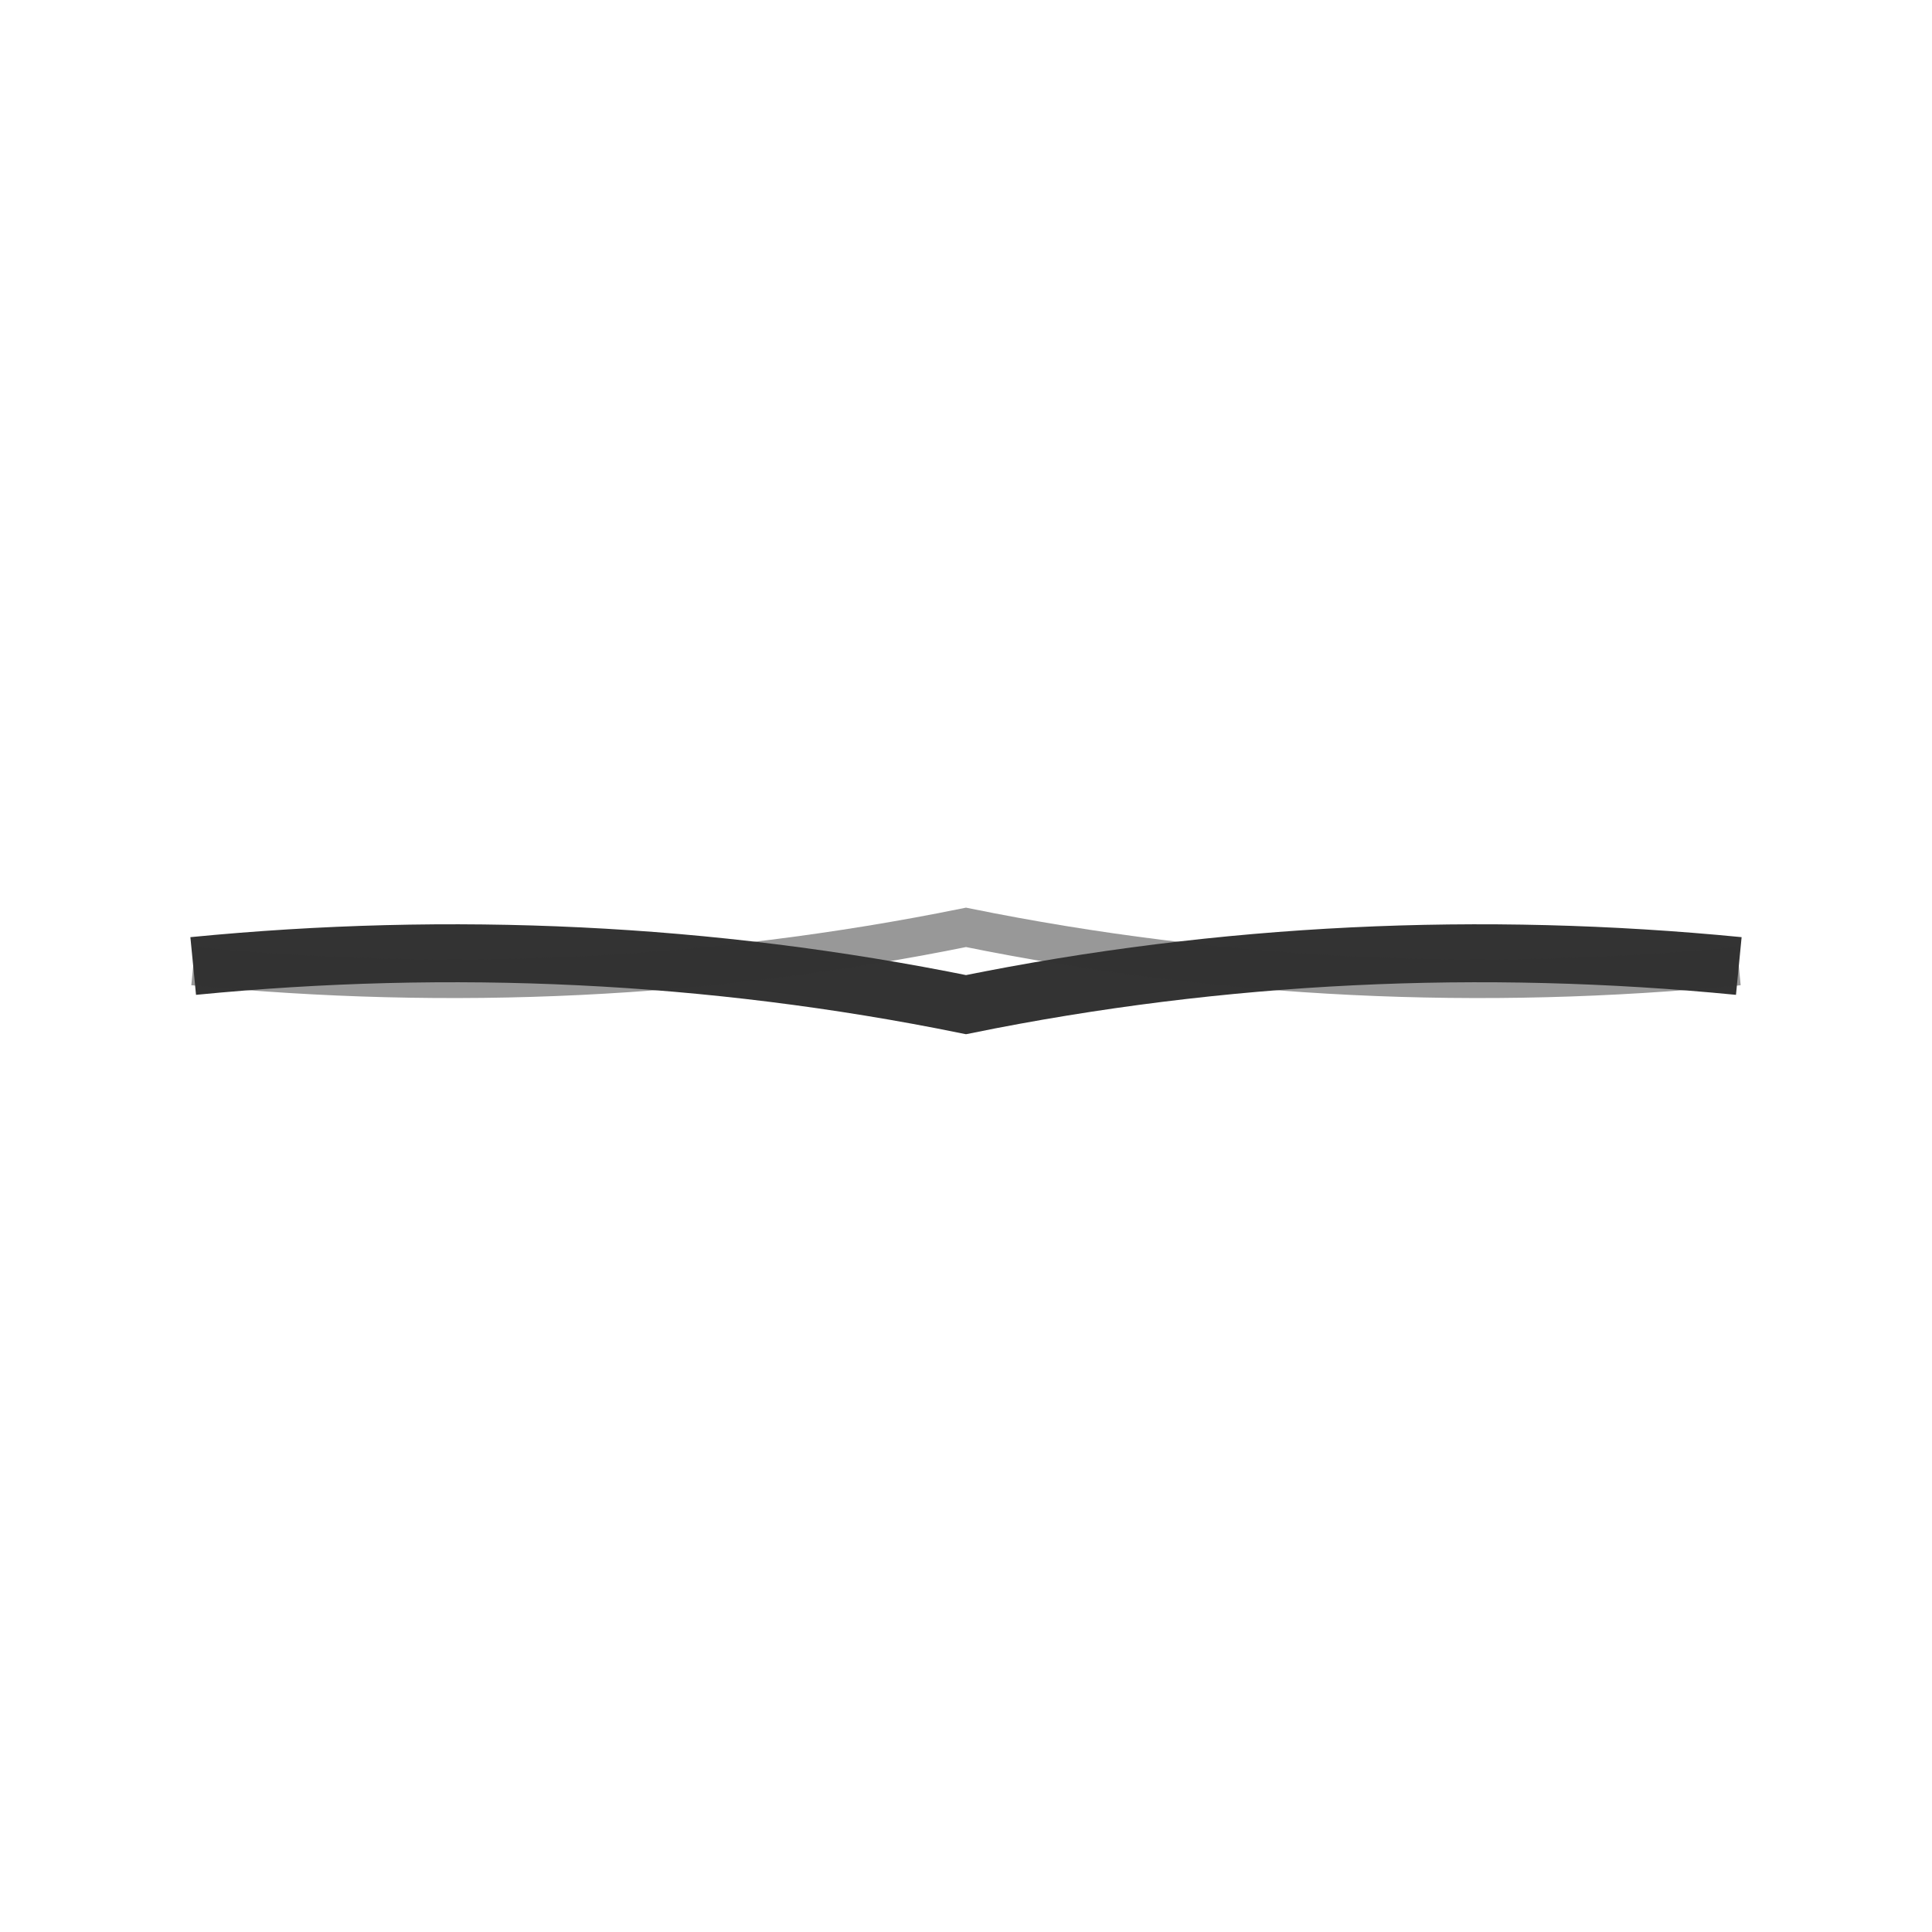 <?xml version="1.0" encoding="UTF-8"?>
<svg id="Layer_1" data-name="Layer 1" xmlns="http://www.w3.org/2000/svg" version="1.1" viewBox="0 0 100 100">
  <defs>
    <style>
      .cls-1 {
        isolation: isolate;
        opacity: .5;
        stroke-width: 2px;
      }

      .cls-1, .cls-2 {
        fill: none;
        stroke: #333;
      }

      .cls-2 {
        stroke-width: 3px;
      }
    </style>
  </defs>
  <path class="cls-2" d="M10,50c13.3-1.3,26.7-.7,40,2,13.3-2.7,26.7-3.3,40-2"/>
  <path class="cls-1" d="M10,50c13.3,1.3,26.7.7,40-2,13.3,2.7,26.7,3.3,40,2"/>
</svg>